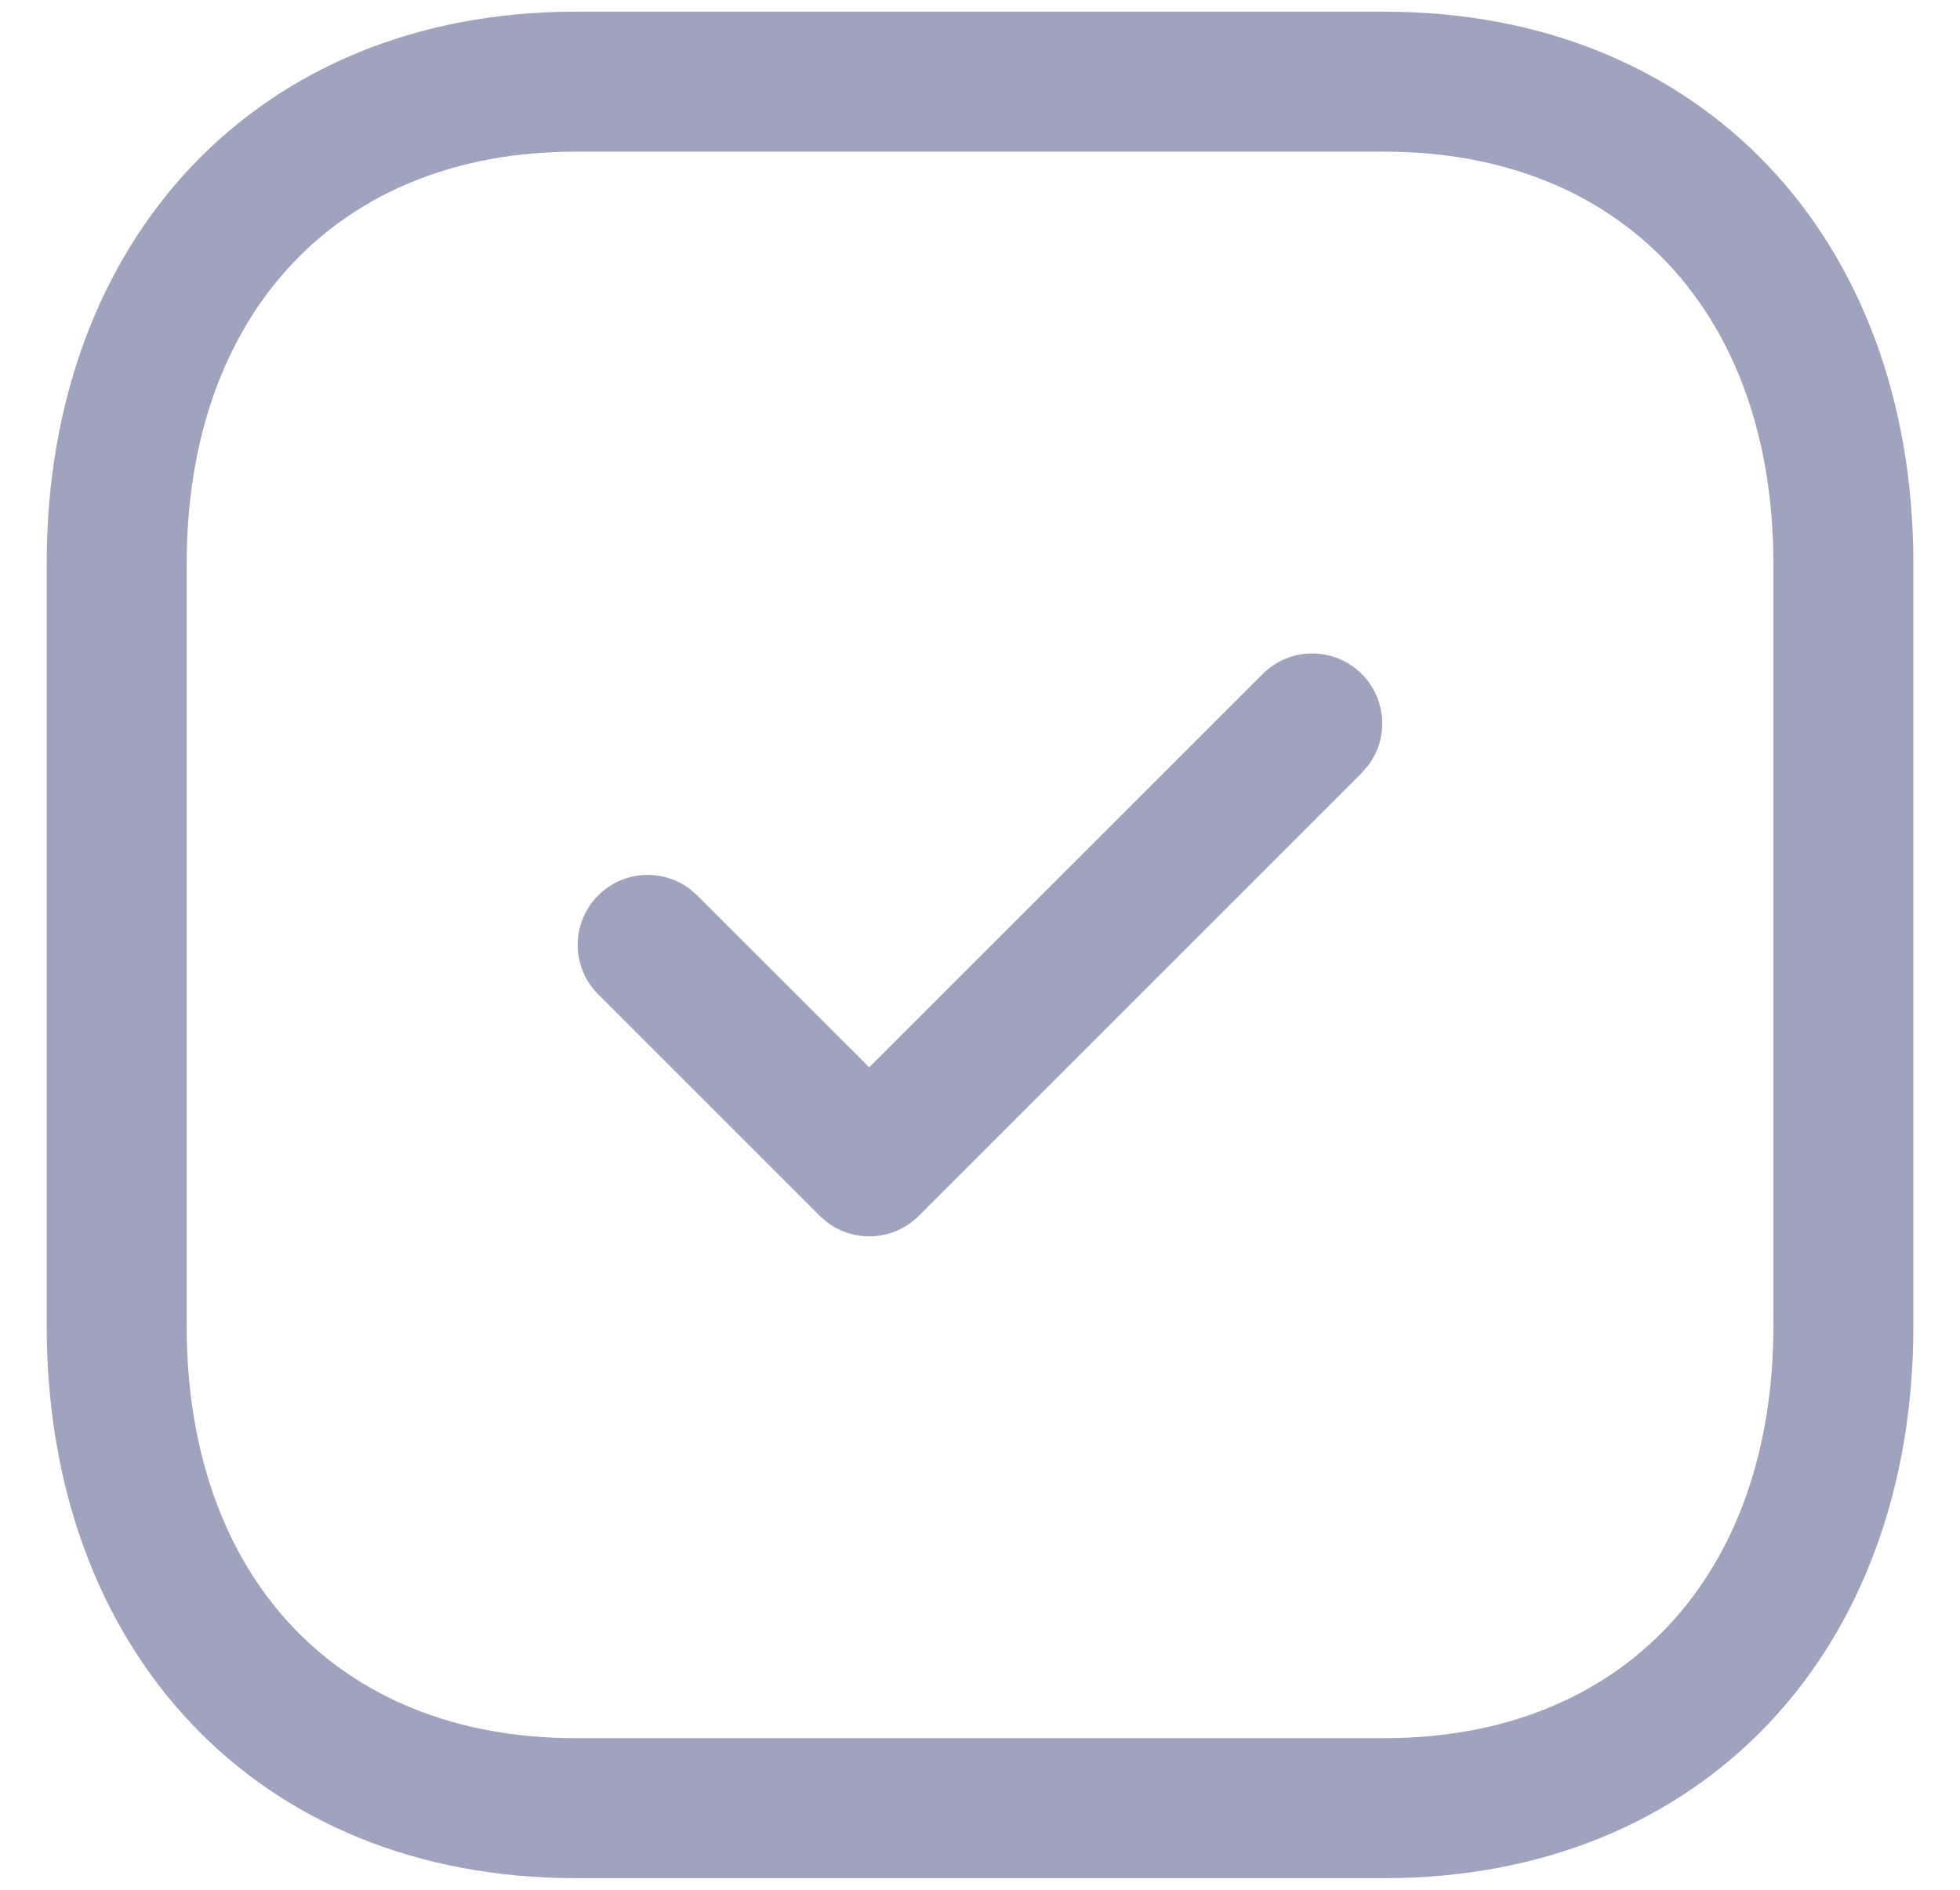 <svg width="28" height="27" viewBox="0 0 28 27" fill="none" xmlns="http://www.w3.org/2000/svg">
<path fill-rule="evenodd" clip-rule="evenodd" d="M19.779 0.167H8.22C3.69 0.167 0.667 3.41 0.667 8.055V18.946C0.667 23.595 3.682 26.834 8.22 26.834H19.778C24.317 26.834 27.334 23.595 27.334 18.946V8.055C27.334 3.406 24.317 0.167 19.779 0.167ZM8.22 2.167H19.779C23.18 2.167 25.334 4.48 25.334 8.055V18.946C25.334 22.52 23.18 24.834 19.778 24.834H8.22C4.82 24.834 2.667 22.521 2.667 18.946V8.055C2.667 4.485 4.827 2.167 8.22 2.167ZM19.453 9.629C19.063 9.239 18.43 9.239 18.039 9.629L12.417 15.249L9.96 12.793L9.848 12.696C9.456 12.406 8.901 12.438 8.546 12.793C8.155 13.184 8.155 13.817 8.546 14.207L11.711 17.372L11.823 17.468C12.215 17.759 12.771 17.726 13.125 17.371L19.453 11.043L19.55 10.931C19.841 10.54 19.808 9.984 19.453 9.629Z" fill="#A0A3BD"/>
</svg>
